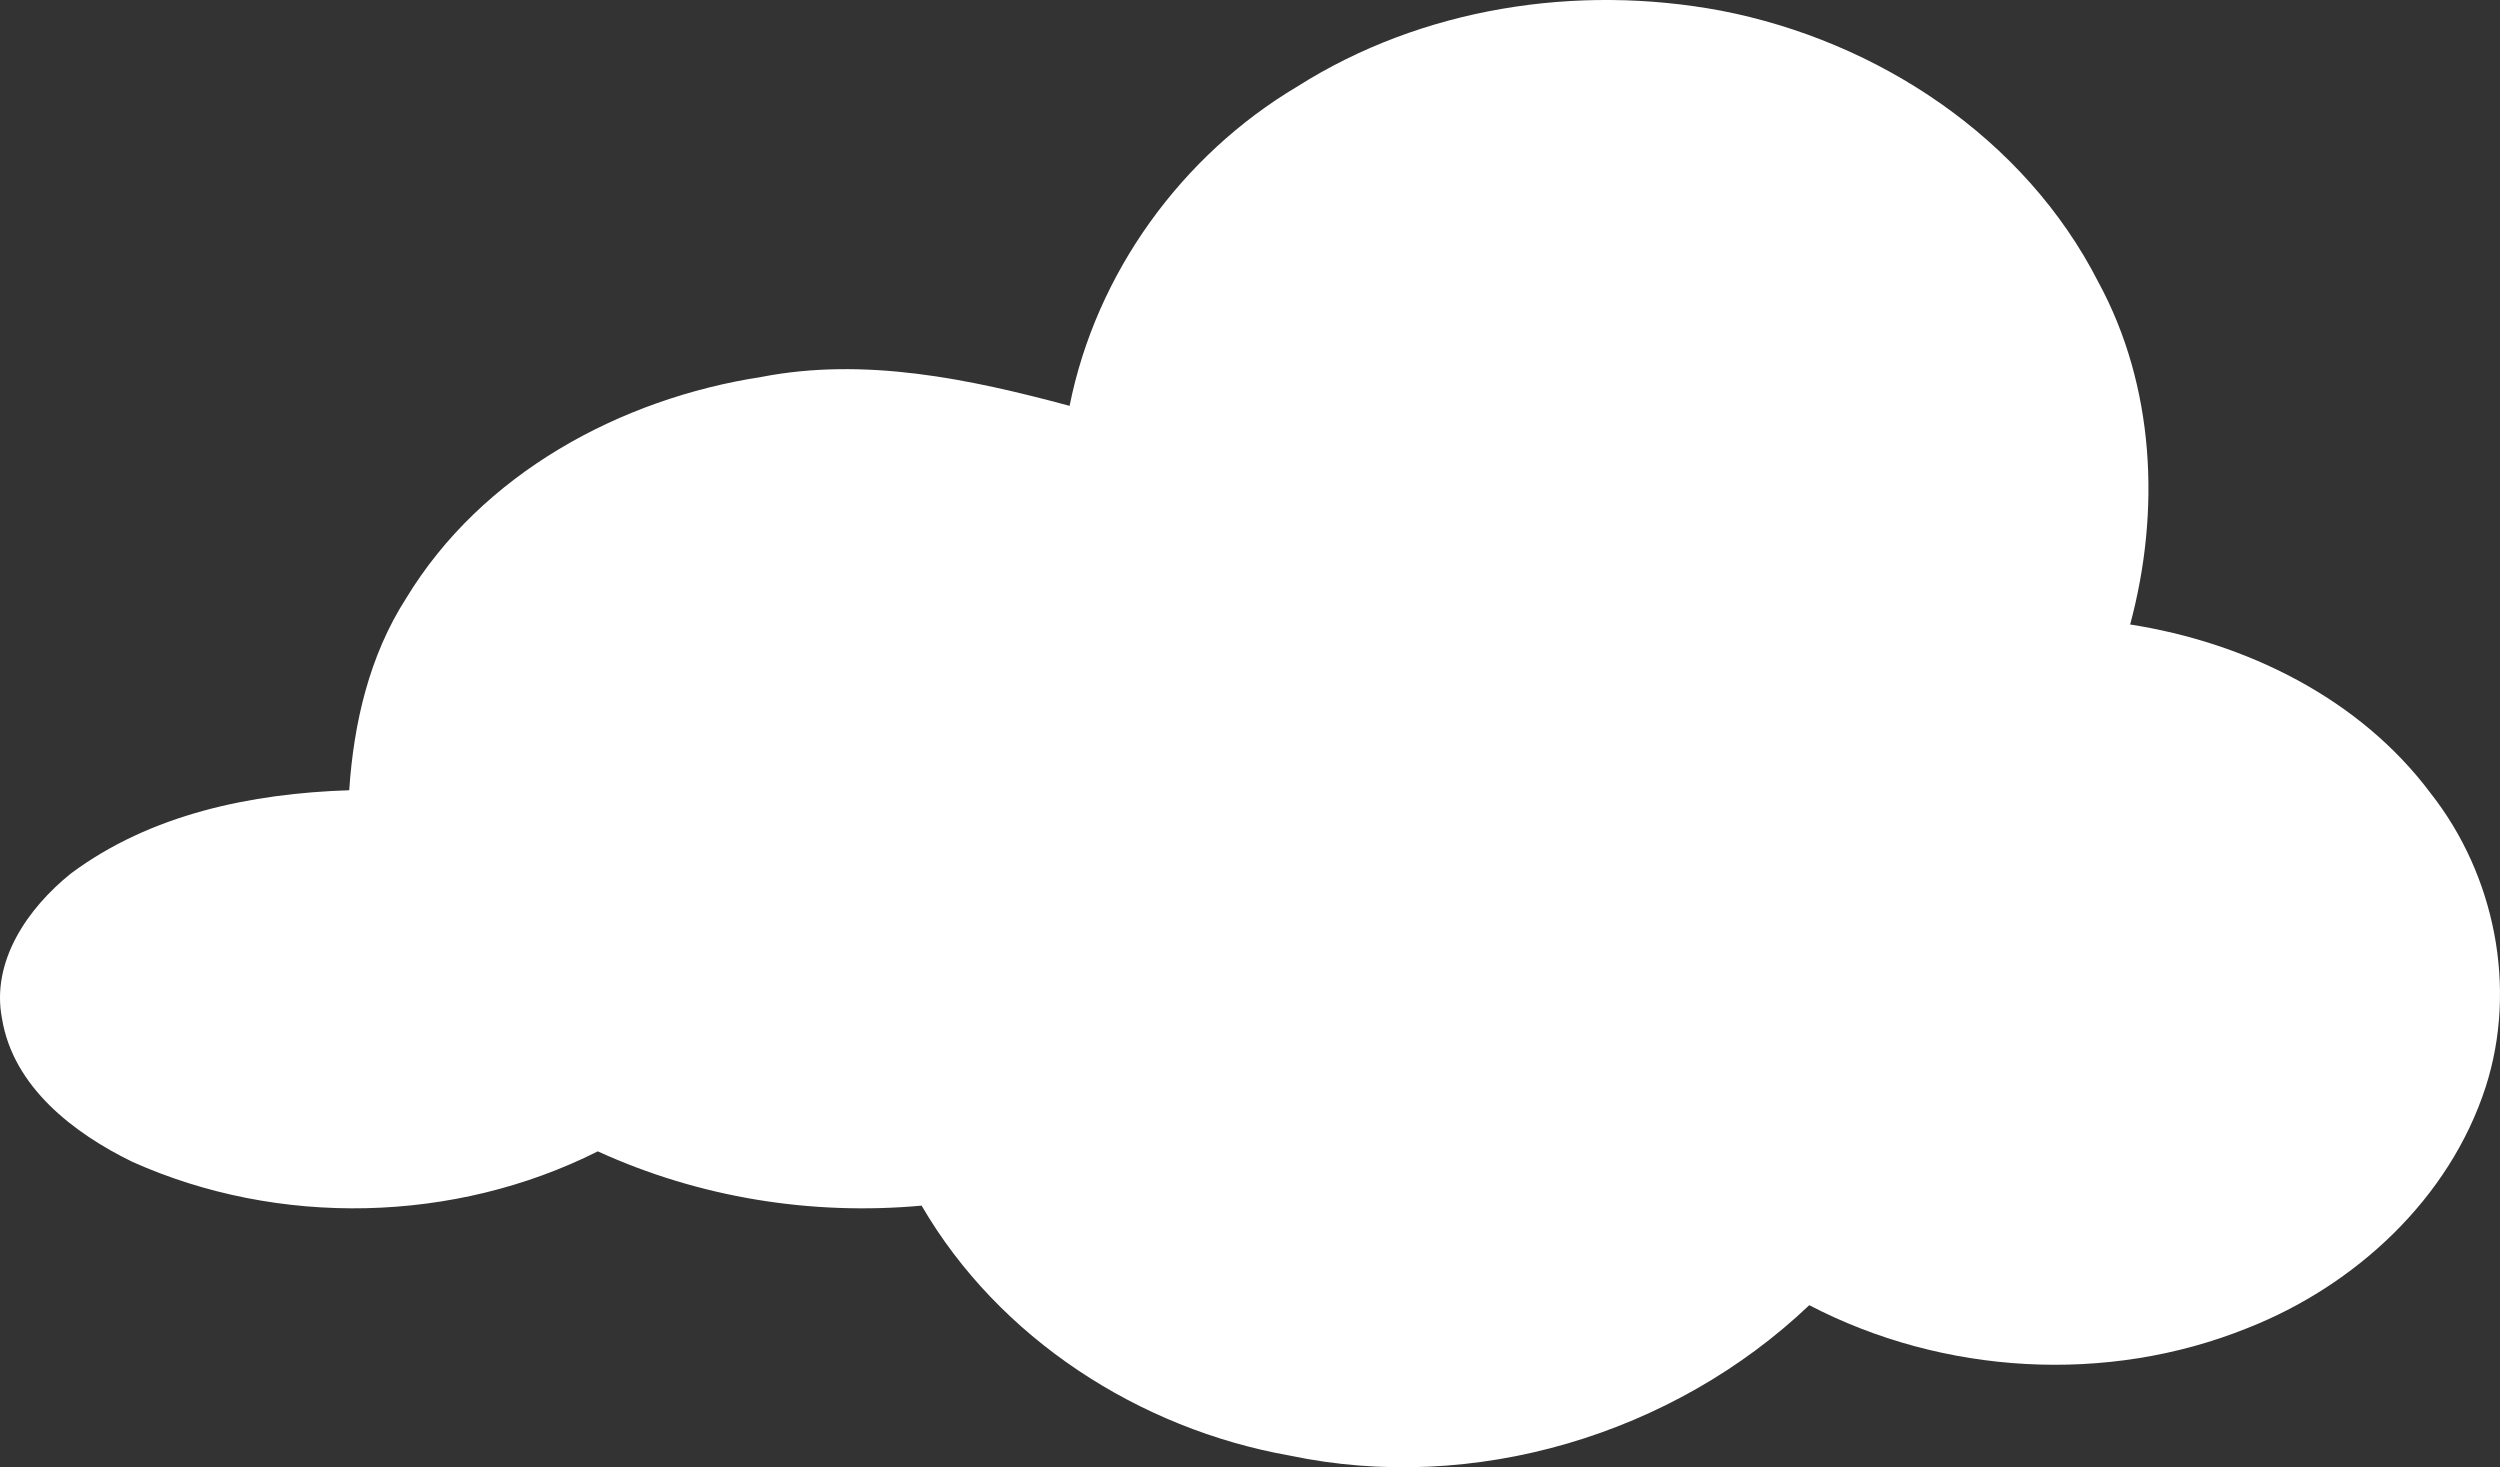 <?xml version="1.0" encoding="UTF-8" standalone="no"?>
<svg
   xmlns:dc="http://purl.org/dc/elements/1.1/"
   xmlns:cc="http://creativecommons.org/ns#"
   xmlns:rdf="http://www.w3.org/1999/02/22-rdf-syntax-ns#"
   xmlns:svg="http://www.w3.org/2000/svg"
   xmlns="http://www.w3.org/2000/svg"
   xmlns:sodipodi="http://sodipodi.sourceforge.net/DTD/sodipodi-0.dtd"
   xmlns:inkscape="http://www.inkscape.org/namespaces/inkscape"
   width="213.71pt"
   height="125.429pt"
   viewBox="0 0 213.71 125.429"
   version="1.1"
   id="svg2"
   inkscape:version="0.91 r13725"
   sodipodi:docname="cloud.svg">
  <rect x="0" y="0" width="213.71" height="125.429" fill="#333333" stroke="none"/>
  <defs
     id="defs10" />
  <sodipodi:namedview
     pagecolor="#ffffff"
     bordercolor="#666666"
     borderopacity="1"
     objecttolerance="10"
     gridtolerance="10"
     guidetolerance="10"
     inkscape:pageopacity="0"
     inkscape:pageshadow="2"
     inkscape:window-width="1920"
     inkscape:window-height="1021"
     id="namedview8"
     showgrid="false"
     fit-margin-top="0"
     fit-margin-left="0"
     fit-margin-right="0"
     fit-margin-bottom="0"
     inkscape:zoom="1.0136986"
     inkscape:cx="-105.05473"
     inkscape:cy="113.12859"
     inkscape:window-x="0"
     inkscape:window-y="27"
     inkscape:window-maximized="1"
     inkscape:current-layer="svg2" />
  <path
     d="m 179.363,24.093 c -6.28,-12.31 -18.85,-20.59 -32.24,-23.18 -12.31,-2.31 -25.57,-0.27 -36.22,6.48 -9.9,5.88 -17.21,15.97 -19.47,27.3 -8.55,-2.3 -17.49,-4.19 -26.35,-2.47 -12.08,1.86 -23.92,8.28 -30.37,18.93 -3.14,4.88 -4.48,10.67 -4.86,16.4 -8.36,0.27 -16.99,2.04 -23.81,7.13 -3.65,2.94 -6.83,7.48 -5.87,12.4 0.96,5.84 6.13,9.79 11.13,12.23 12.51,5.61 27.55,5.27 39.8,-0.89 8.65,3.95 18.22,5.5 27.68,4.64 6.6,11.35 18.6,19.08 31.44,21.36 15.76,3.33 32.8,-1.78 44.44,-12.85 11.44,5.96 25.46,6.79 37.45,1.96 9.22,-3.63 17.27,-11.04 20.37,-20.61 2.73,-8.48 0.79,-18.14 -4.7,-25.11 -6.08,-8.14 -15.8,-12.88 -25.69,-14.43 2.61,-9.69 2.12,-20.37 -2.73,-29.29 z"
     id="path6"
     inkscape:connector-curvature="0"
     style="fill:#ffffff" />
</svg>
